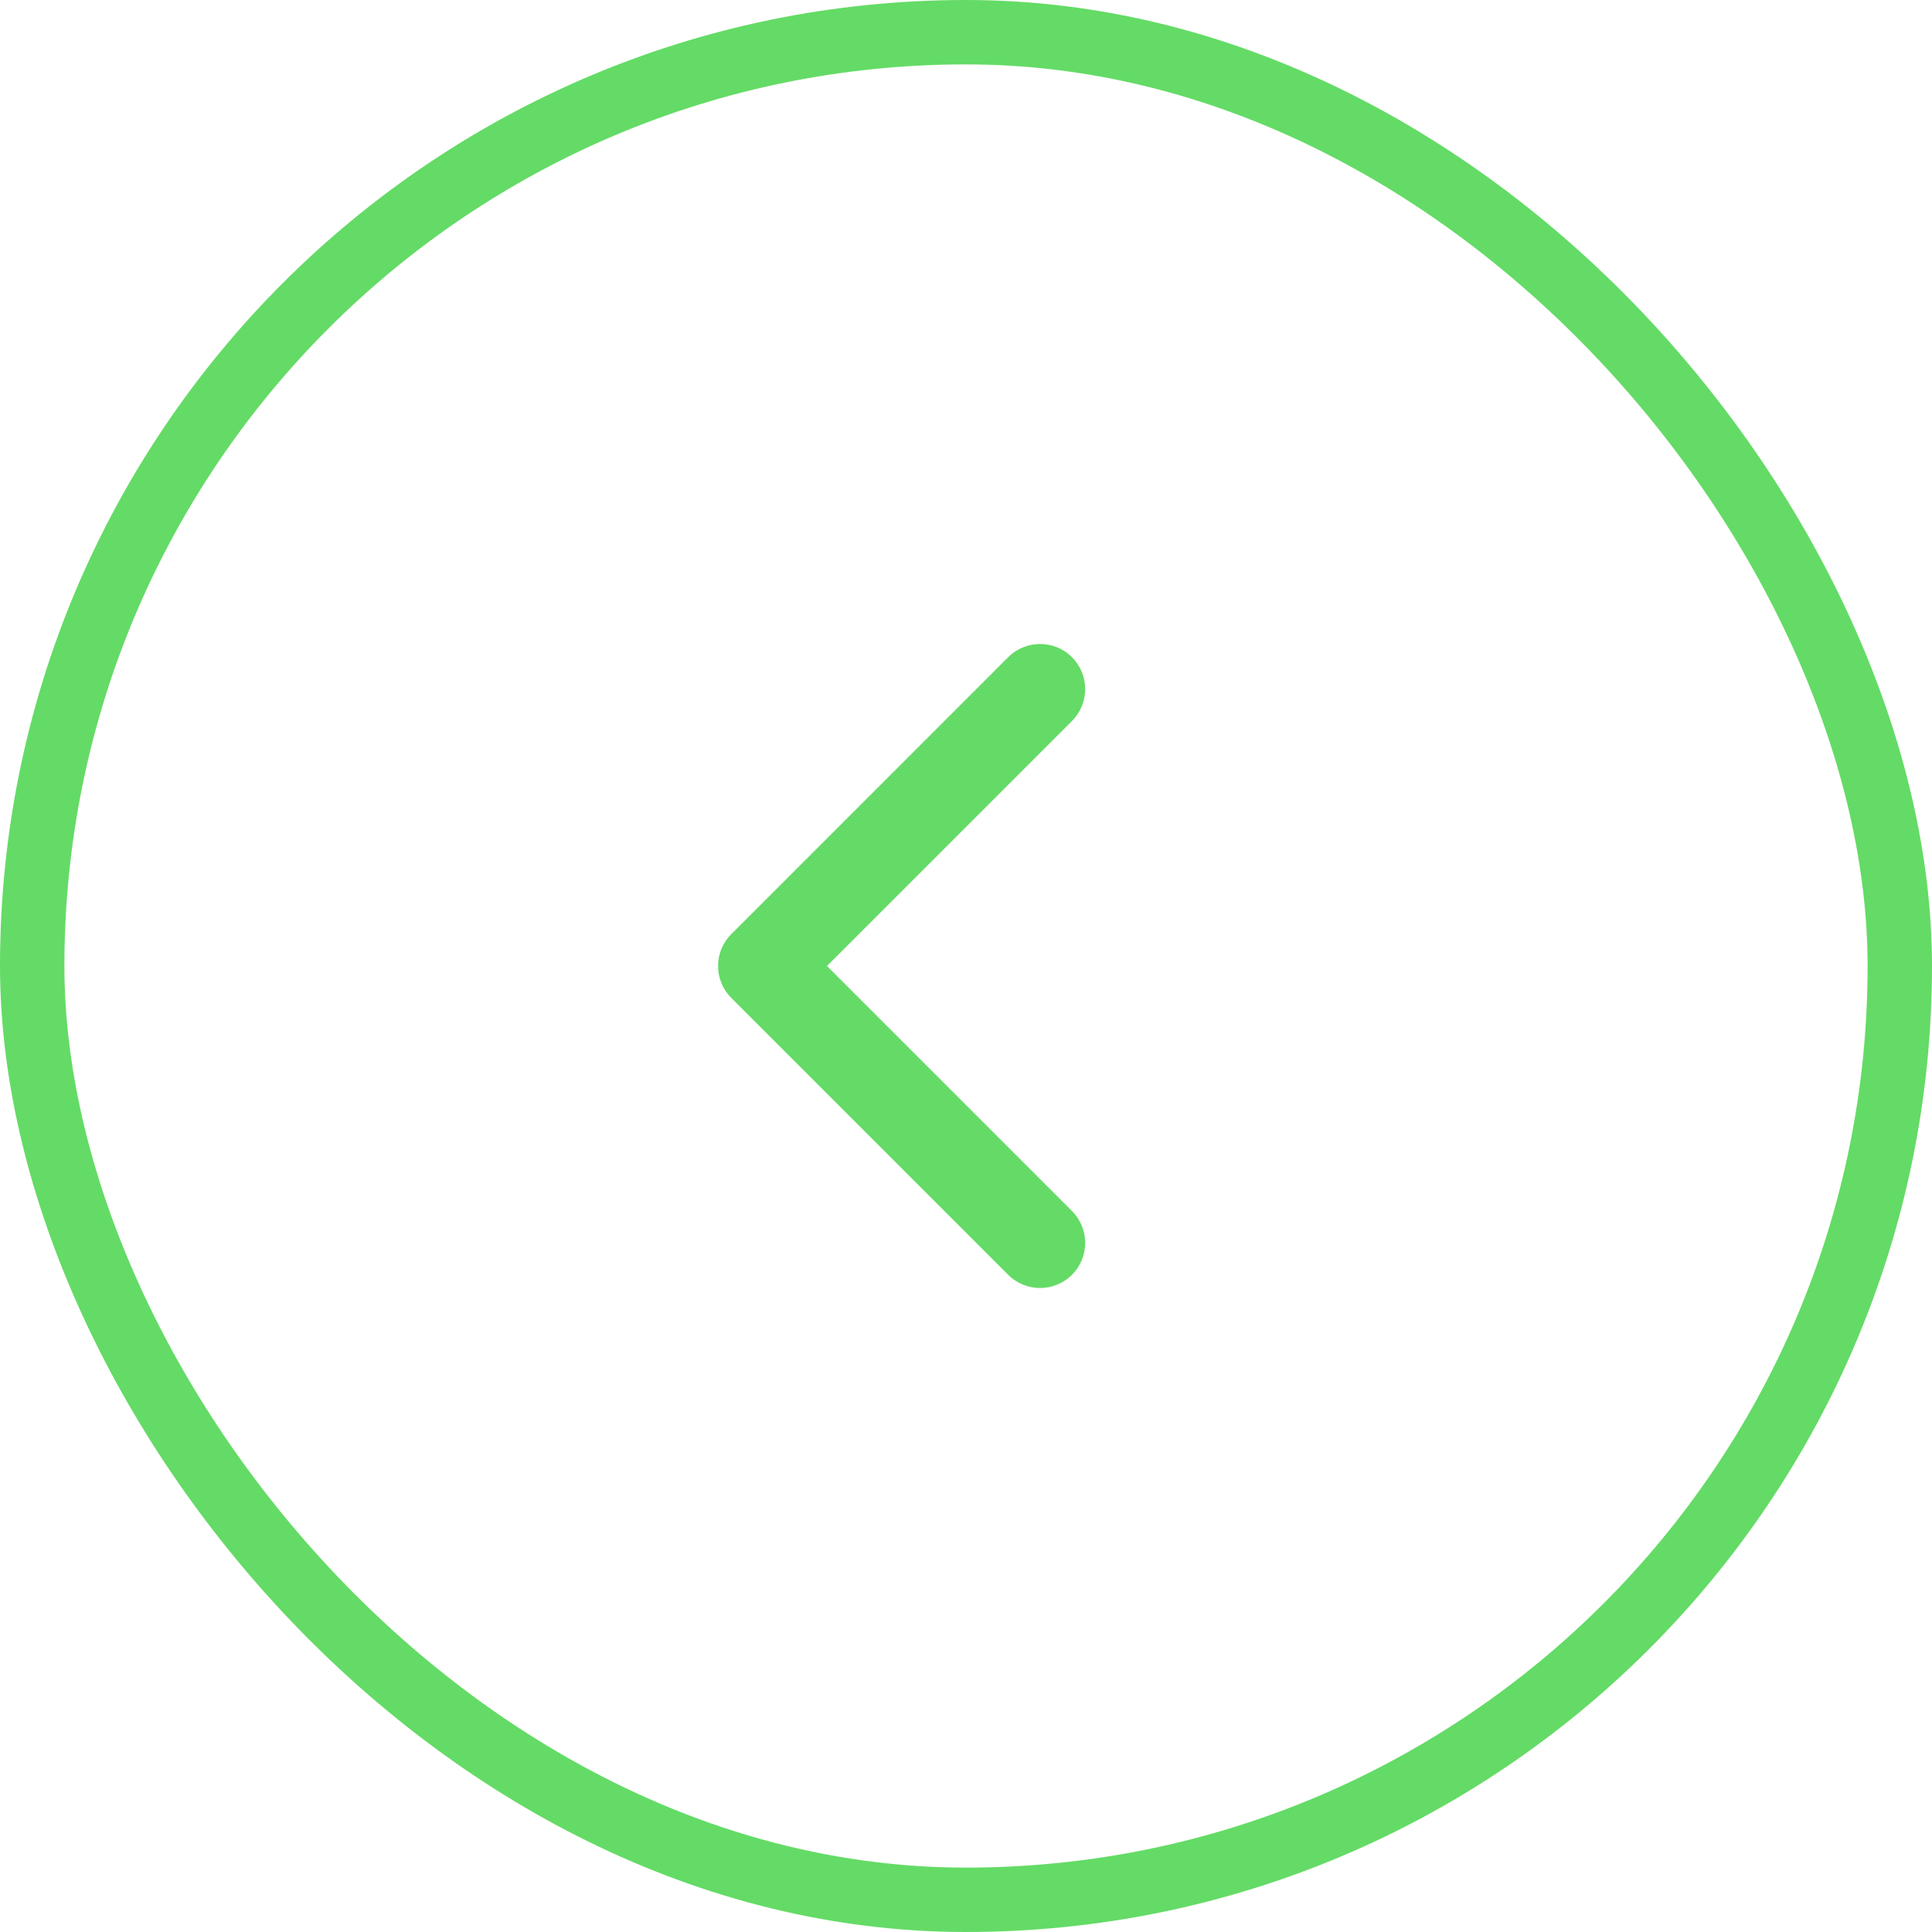 <svg width="60" height="60" viewBox="0 0 60 60" fill="none" xmlns="http://www.w3.org/2000/svg">
<rect x="1" y="1" width="58" height="58" rx="29" stroke="#64DB66" stroke-width="2"/>
<g clip-path="url(#clip0)">
<path d="M22.711 29.01L31.31 20.41C31.857 19.863 32.744 19.863 33.291 20.41C33.838 20.957 33.838 21.844 33.291 22.391L25.682 30L33.291 37.609C33.838 38.156 33.838 39.043 33.291 39.59C32.744 40.137 31.857 40.137 31.31 39.59L22.71 30.99C22.437 30.717 22.3 30.358 22.3 30C22.3 29.642 22.437 29.283 22.711 29.01Z" fill="#64DB66"/>
</g>
<defs>
<clipPath id="clip0">
<rect width="20" height="20" fill="white" transform="translate(38 40) rotate(-180)"/>
</clipPath>
</defs>
</svg>
